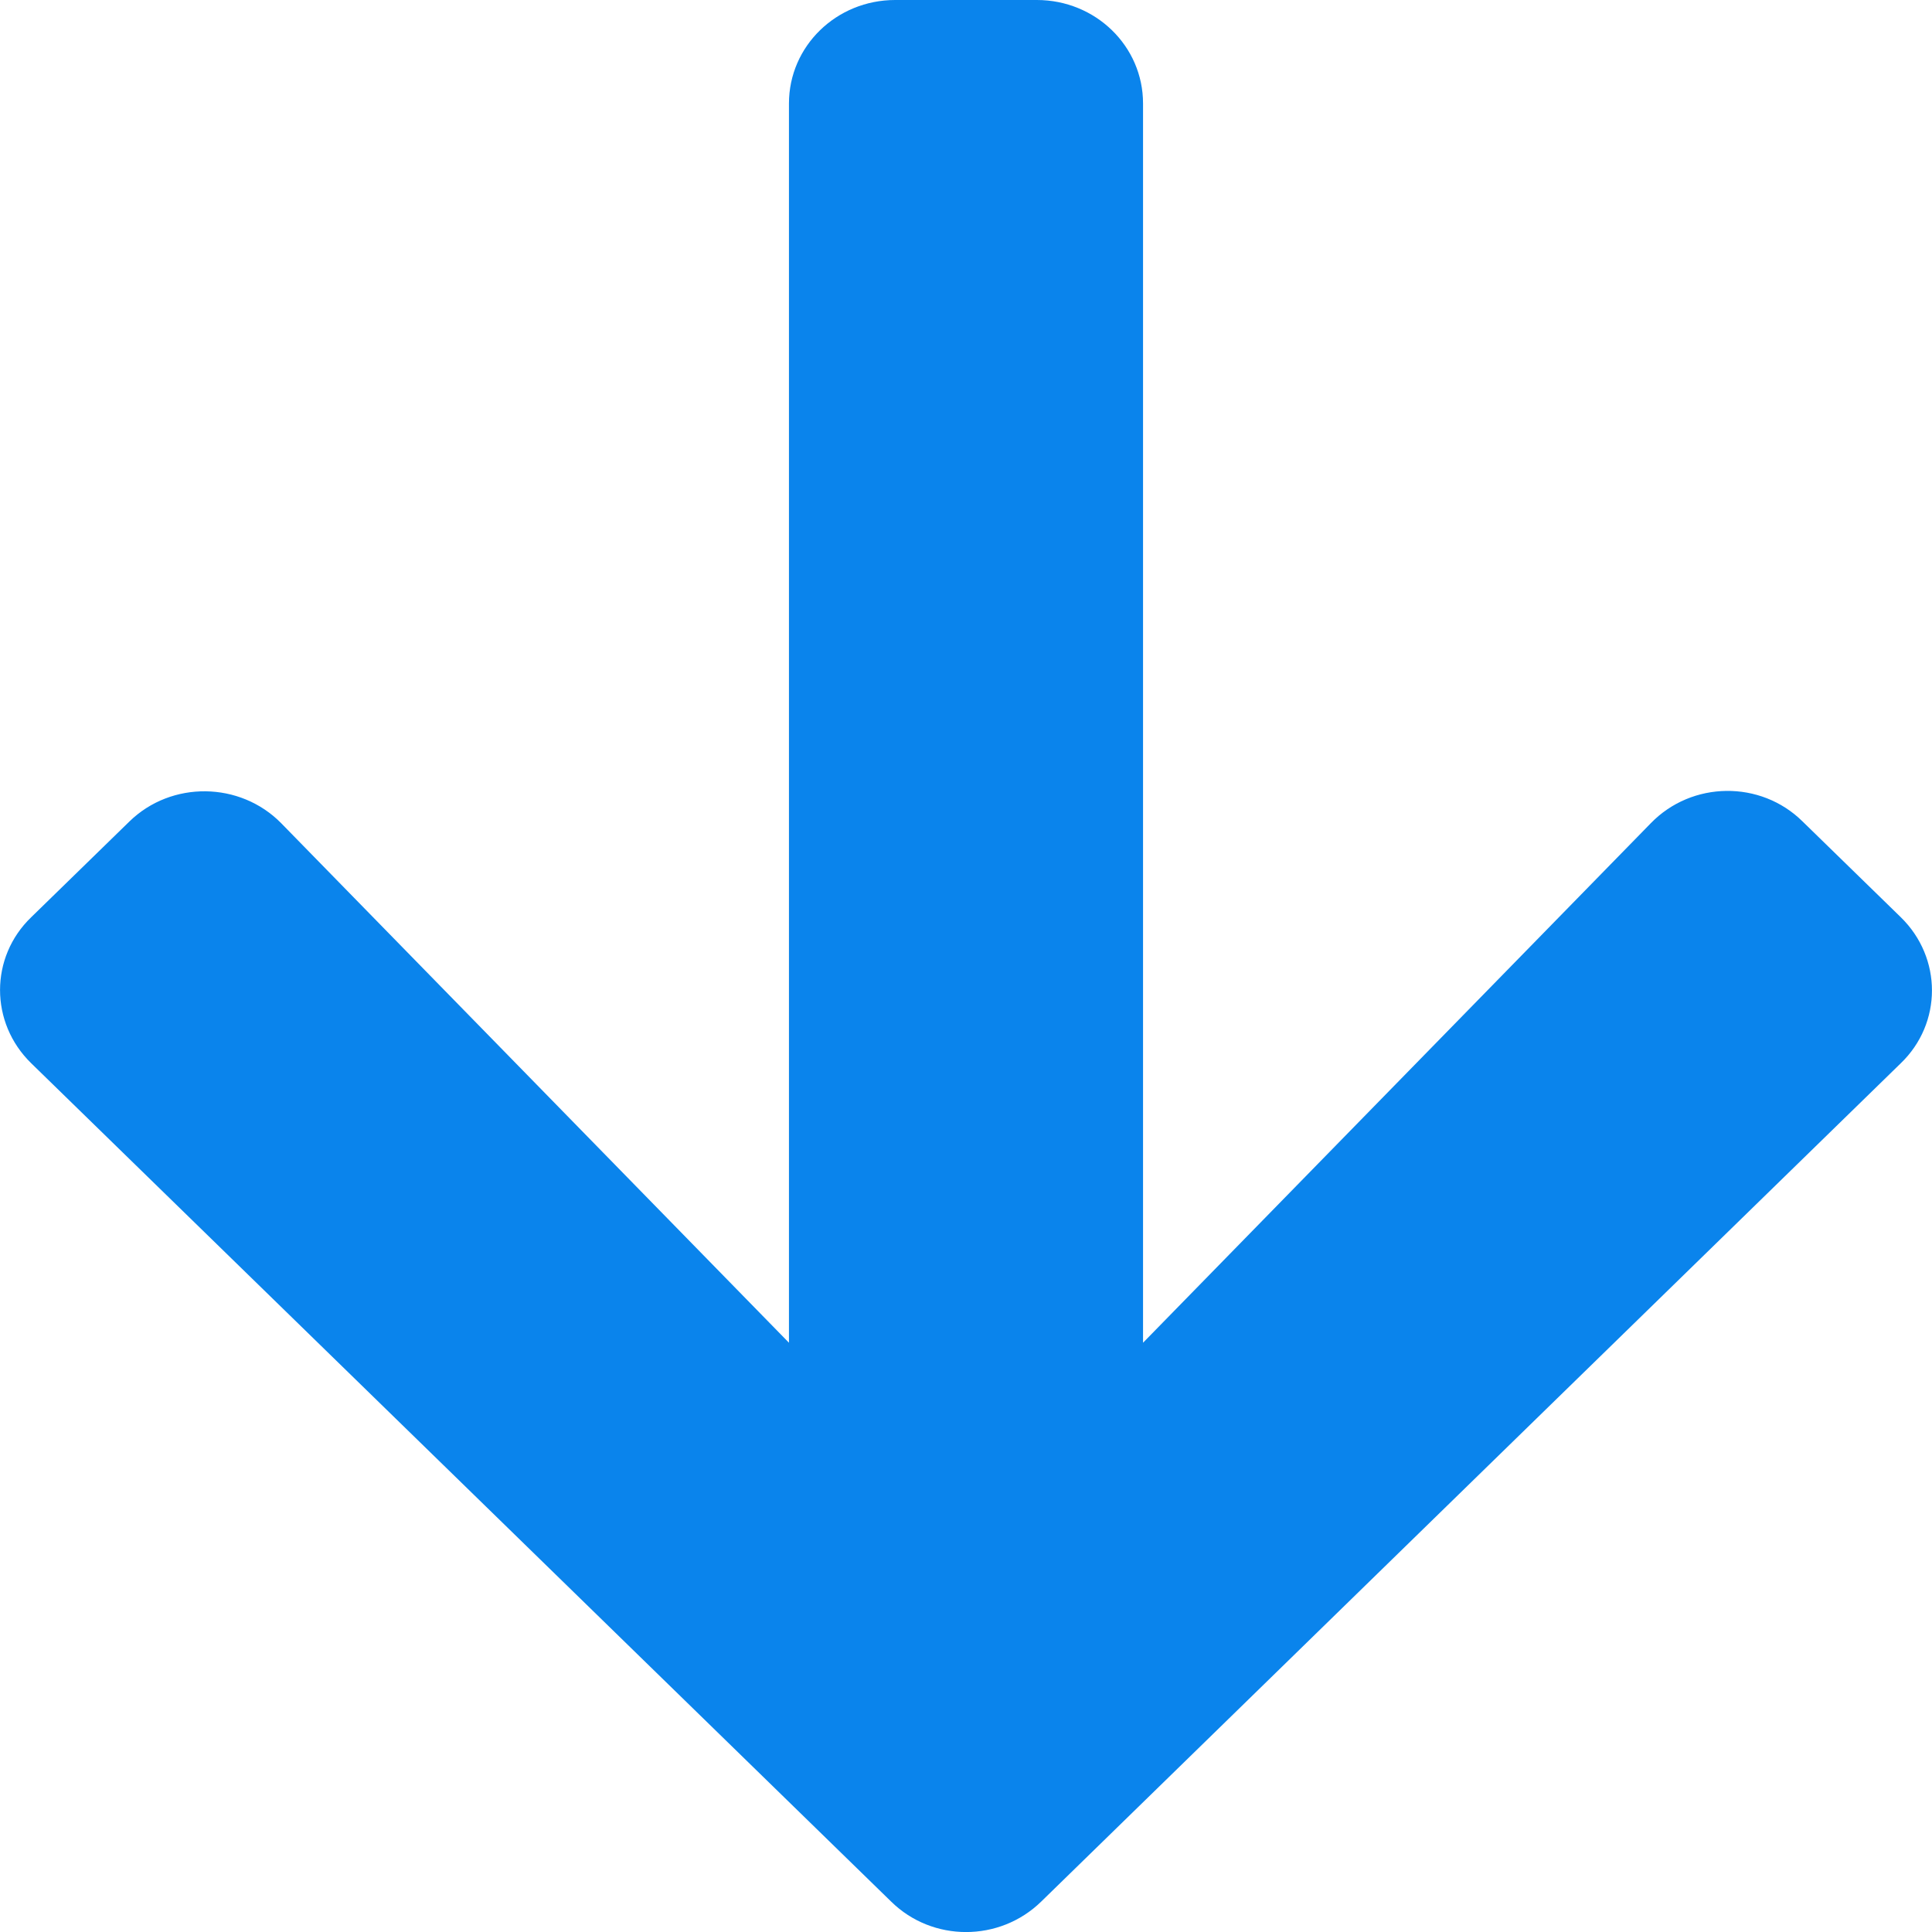 <?xml version="1.0" encoding="utf-8"?>
<svg width="11px" height="11px" viewBox="0 0 11 11" version="1.1" xmlns:xlink="http://www.w3.org/1999/xlink" xmlns="http://www.w3.org/2000/svg">
    <path d="M4.677 0.737L5.222 0.178C5.453 -0.059 5.826 -0.059 6.054 0.178L10.827 5.072C11.058 5.309 11.058 5.691 10.827 5.926L6.054 10.822C5.823 11.059 5.45 11.059 5.222 10.822L4.677 10.263C4.444 10.024 4.449 9.633 4.687 9.399L7.645 6.508L0.589 6.508C0.263 6.508 2.93099e-14 6.238 2.93099e-14 5.903L2.93099e-14 5.097C2.93099e-14 4.762 0.263 4.492 0.589 4.492L7.645 4.492L4.687 1.601C4.446 1.367 4.441 0.976 4.677 0.737Z" transform="matrix(1.192488E-08 1 -1 1.192488E-08 11 0)" id="arrow-right-solid" fill="#0A84EC" stroke="none" />
</svg>